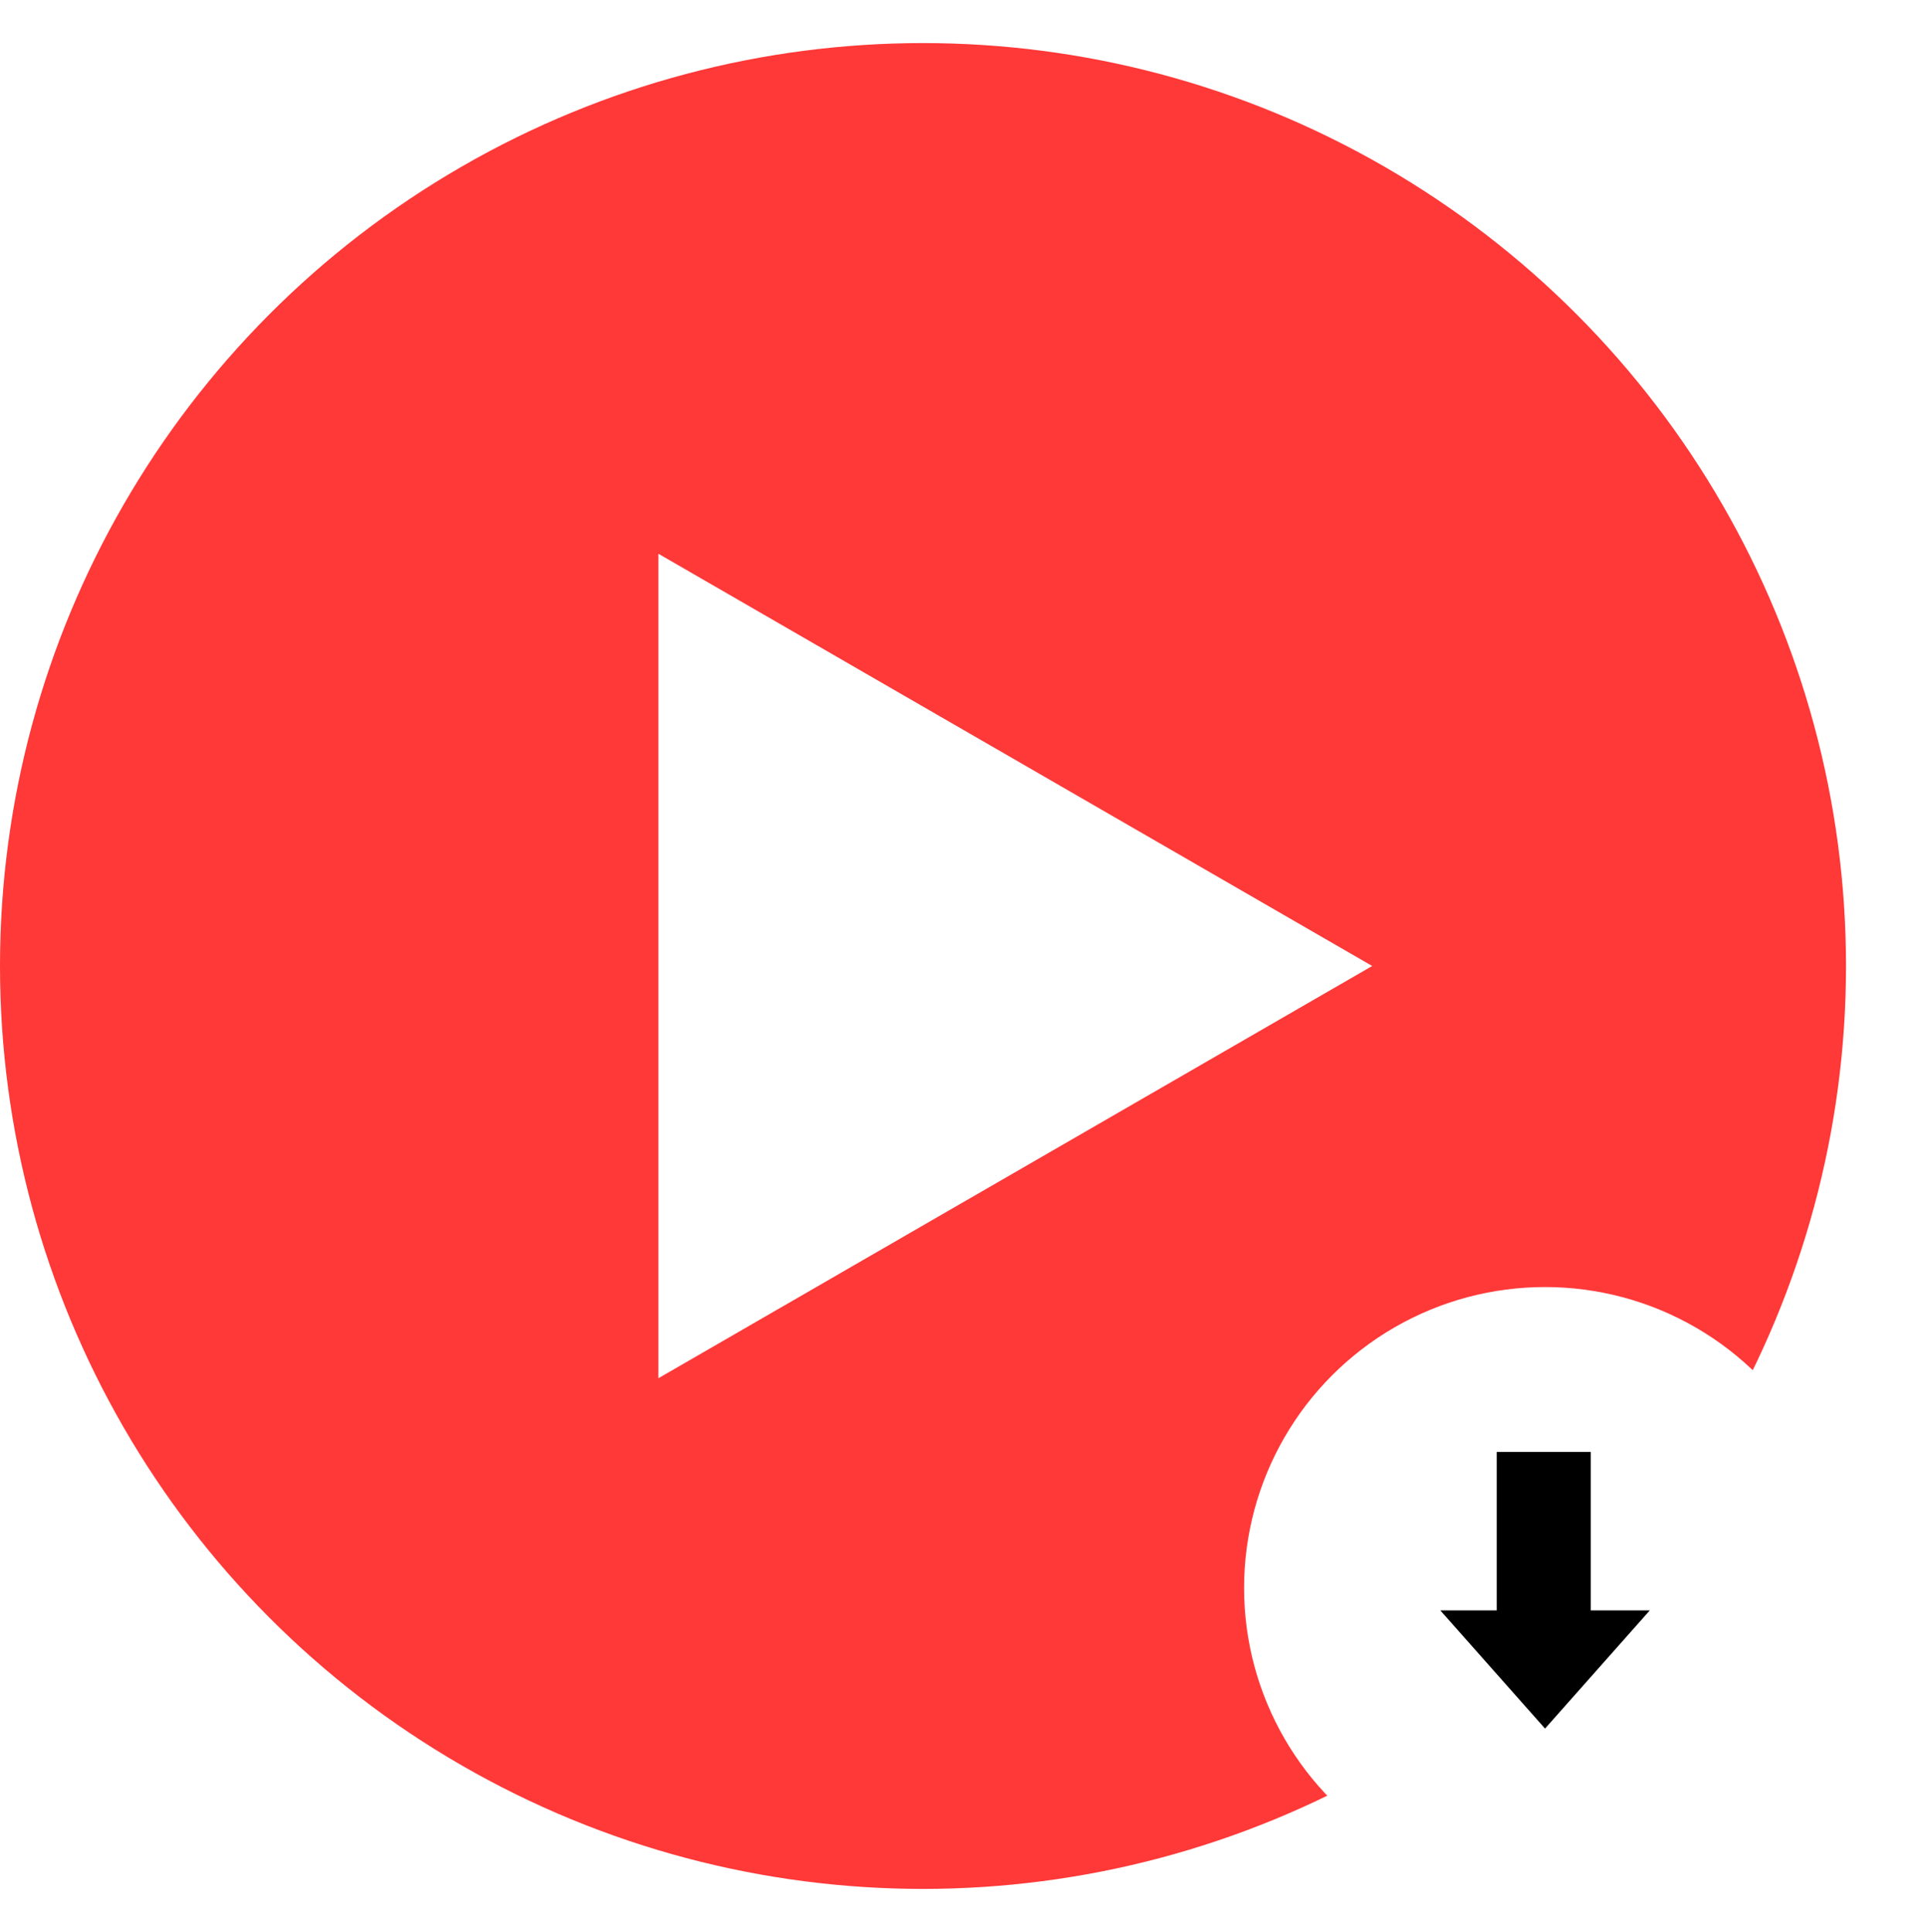 <svg xmlns="http://www.w3.org/2000/svg" xmlns:xlink="http://www.w3.org/1999/xlink" width="313" height="314" viewBox="0 0 313 314">
  <defs>
    <style>
      .cls-1 {
        fill: #ff3838;
      }

      .cls-2 {
        fill: #fff;
      }

      .cls-3 {
        filter: url(#Polygon_3);
      }
    </style>
    <filter id="Polygon_3" x="17" y="0" width="296" height="314" filterUnits="userSpaceOnUse">
      <feOffset input="SourceAlpha"/>
      <feGaussianBlur stdDeviation="30" result="blur"/>
      <feFlood flood-opacity="0.161"/>
      <feComposite operator="in" in2="blur"/>
      <feComposite in="SourceGraphic"/>
    </filter>
  </defs>
  <g id="logo" transform="translate(-777 -379)">
    <circle id="Ellipse_2" data-name="Ellipse 2" class="cls-1" cx="150" cy="150" r="150" transform="translate(777 386)"/>
    <g class="cls-3" transform="matrix(1, 0, 0, 1, 777, 379)">
      <path id="Polygon_3-2" data-name="Polygon 3" class="cls-2" d="M67,0l67,116H0Z" transform="translate(223 90) rotate(90)"/>
    </g>
    <g id="Group_20" data-name="Group 20" transform="translate(7.179 20.179)">
      <circle id="Ellipse_3" data-name="Ellipse 3" class="cls-2" cx="48.91" cy="48.91" r="48.91" transform="translate(972 568)"/>
      <path id="Union_1" data-name="Union 1" d="M9.6,44.959V19.206H0L17.023,0,34.047,19.206H24.881V44.959Z" transform="translate(1037.934 639.76) rotate(180)"/>
    </g>
  </g>
</svg>
